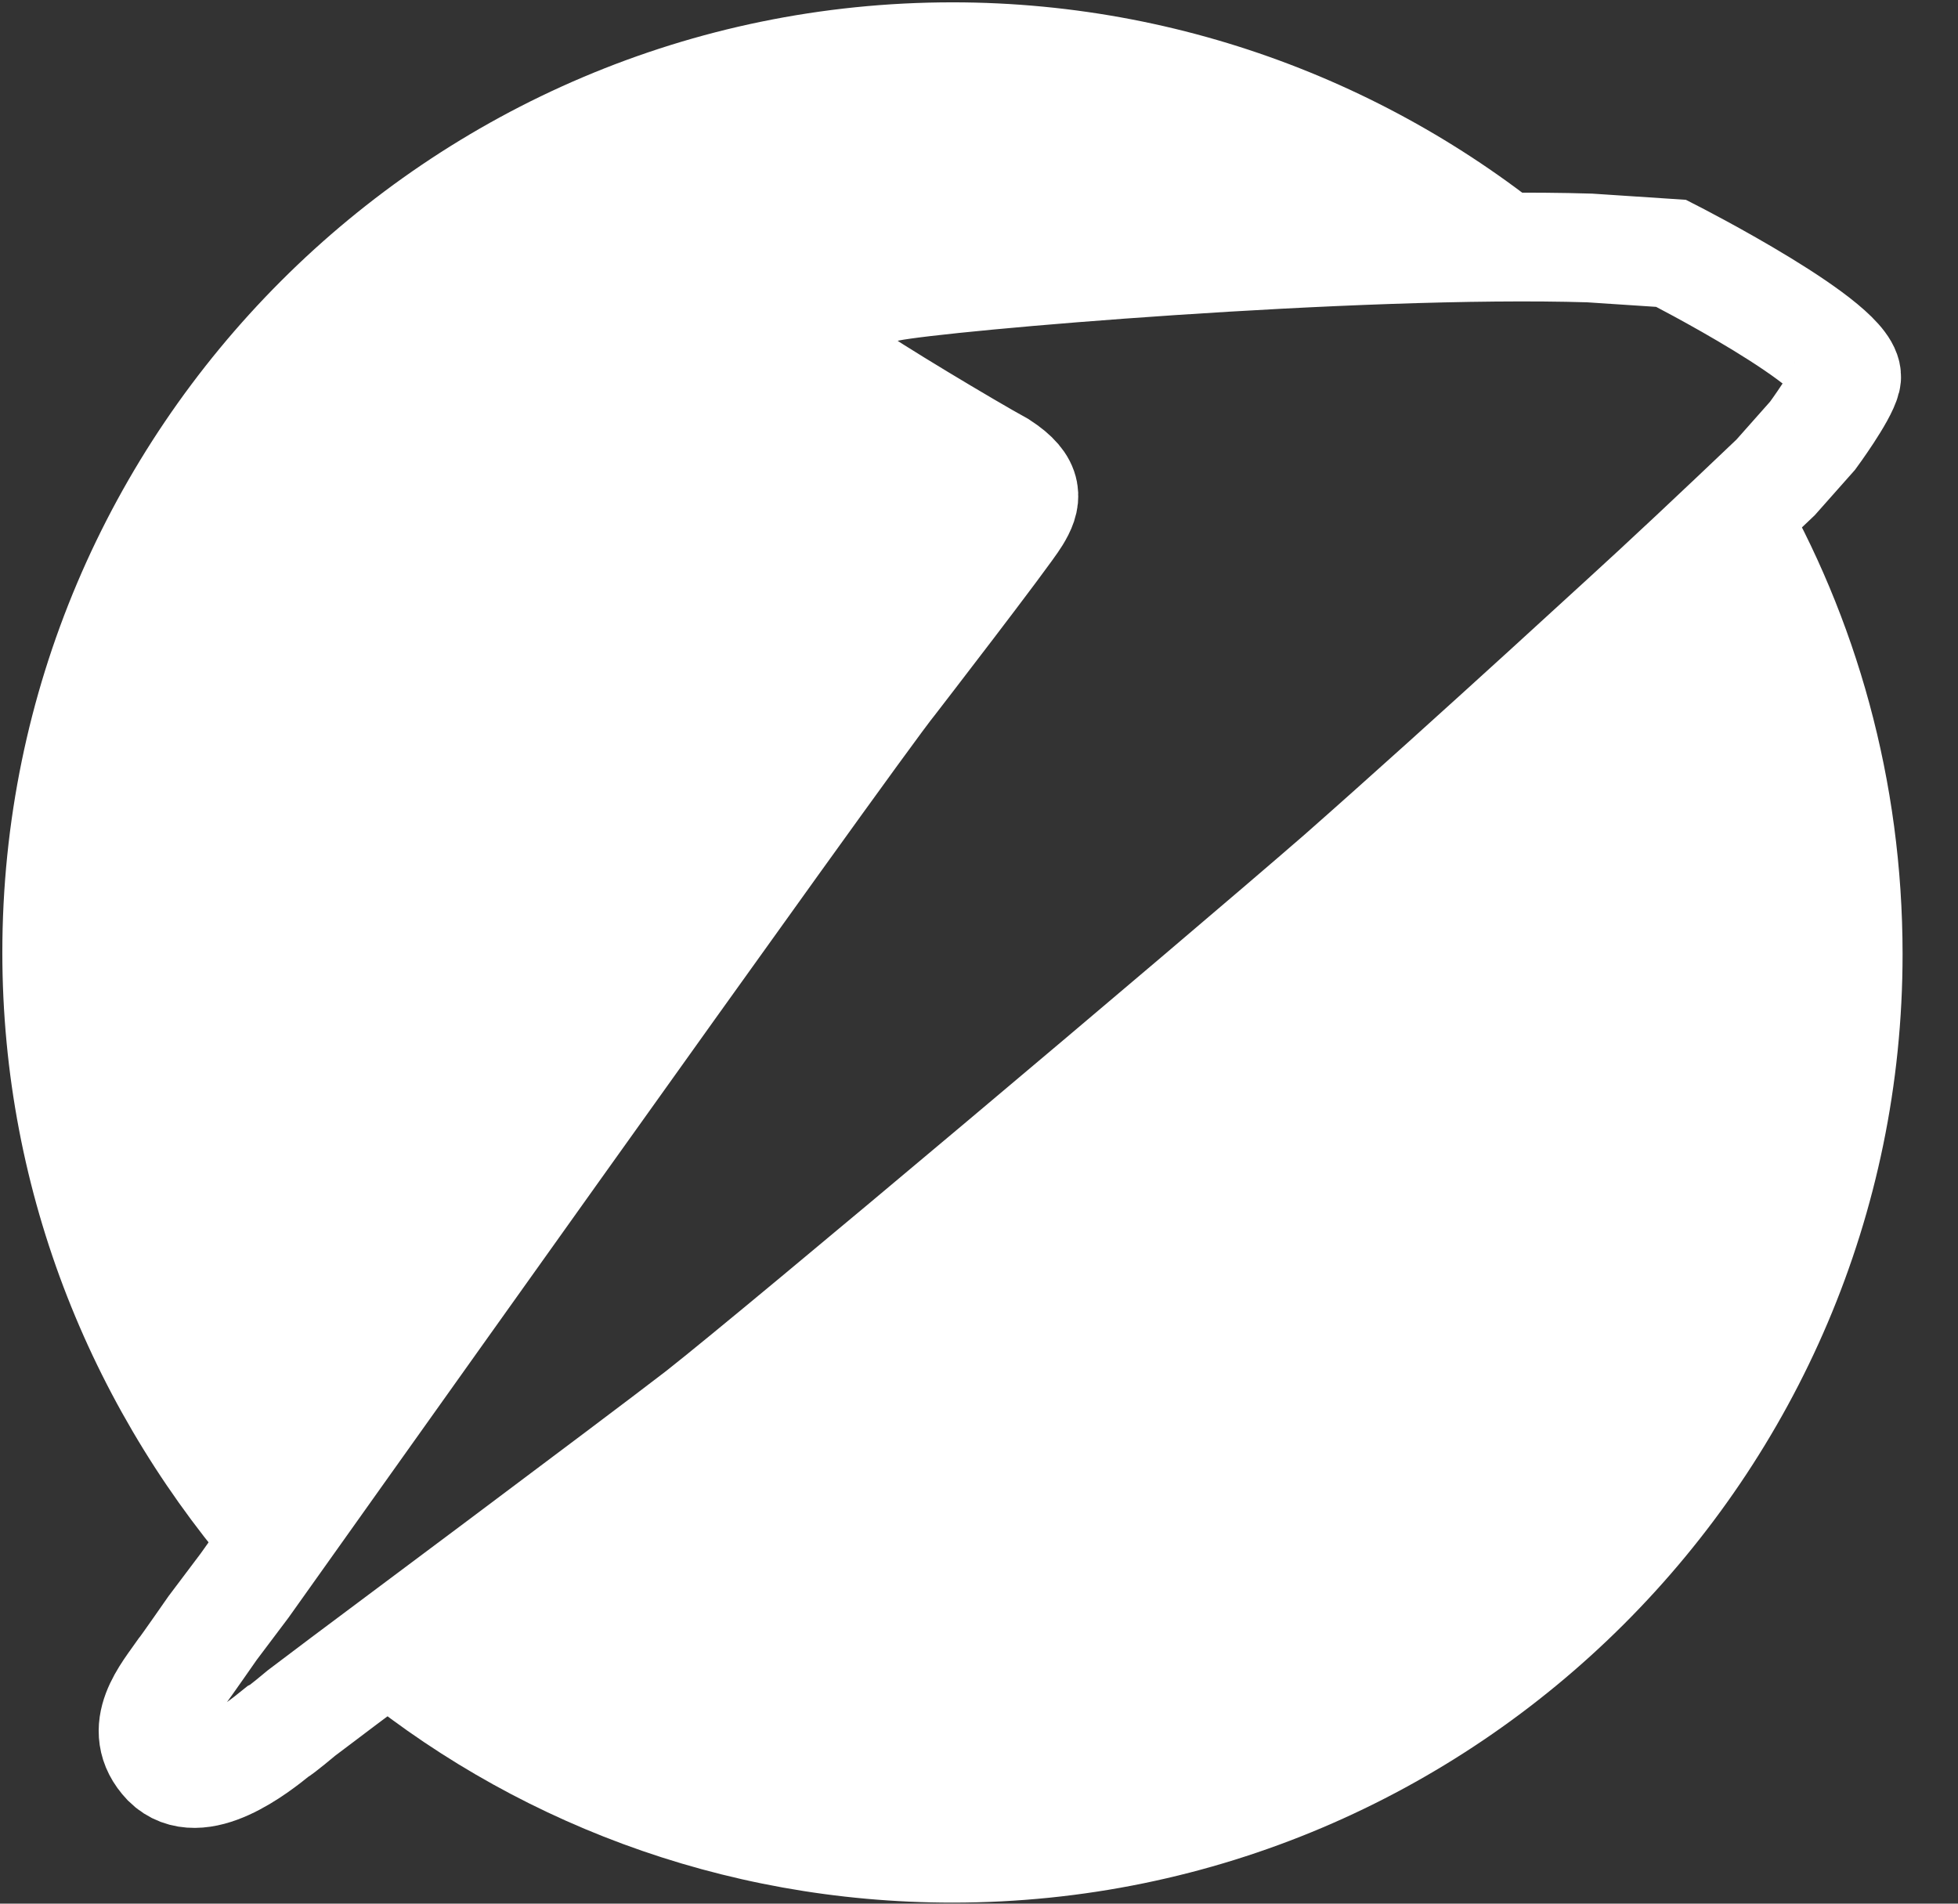 <?xml version="1.0" encoding="UTF-8" standalone="no"?>
<svg width="36px" height="35px" viewBox="0 0 36 35" version="1.1" xmlns="http://www.w3.org/2000/svg" xmlns:xlink="http://www.w3.org/1999/xlink" xmlns:sketch="http://www.bohemiancoding.com/sketch/ns">
    <rect x="0" y="0" width="36" height="35" fill="#333333" stroke="none"/>
    <!-- Generator: Sketch 3.3.2 (12043) - http://www.bohemiancoding.com/sketch -->
    <title>hypovereinsbank</title>
    <desc>Created with Sketch.</desc>
    <defs></defs>
    <g id="Page-1" stroke="none" stroke-width="1" fill="none" fill-rule="evenodd" sketch:type="MSPage">
        <g id="dashboard" sketch:type="MSArtboardGroup" transform="translate(-50, -1589)">
            <g id="MAKE-BANK" sketch:type="MSLayerGroup" transform="translate(40, 1577)">
                <g id="Hypovereinsbank" sketch:type="MSShapeGroup">
                    <g id="hypovereinsbank" transform="translate(10, 12)">
                        <path d="M18.683,9.509 C18.881,9.181 18.943,8.92 18.392,8.567 C17.804,8.239 15.951,7.136 15.561,6.845 C15.171,6.554 15.233,5.513 16.342,5.284 C17.32,5.086 24.927,4.435 29.227,4.565 C26.135,1.765 22.004,0.043 17.512,0.043 C7.88,0.043 0.043,7.886 0.043,17.512 C0.043,21.973 1.735,26.036 4.504,29.158 C7.564,24.865 15.697,13.412 16.41,12.532 C16.41,12.532 18.491,9.831 18.683,9.509 L18.683,9.509 Z" id="Shape" fill="#FFFFFF"></path>
                        <path d="M30.428,10.872 C30.428,10.872 27.077,13.963 24.636,16.112 C22.196,18.225 14.39,24.797 12.86,26.005 C11.72,26.885 8.239,29.487 6.319,30.918 C9.342,33.458 13.25,34.981 17.512,34.981 C27.145,34.981 34.981,27.139 34.981,17.543 C34.981,14.353 34.133,11.361 32.64,8.79 C32.058,9.379 31.308,10.06 30.428,10.872 L30.428,10.872 Z" id="Shape" fill="#FFFFFF"></path>
                        <path d="M33.327,8.01 C33.327,8.01 33.879,7.26 33.947,6.969 C34.108,6.381 30.726,4.658 30.726,4.658 L29.227,4.559 C24.934,4.429 17.32,5.08 16.342,5.278 C15.233,5.507 15.171,6.548 15.561,6.839 C15.951,7.13 17.804,8.239 18.392,8.561 C18.943,8.92 18.881,9.181 18.683,9.503 C18.485,9.831 16.404,12.526 16.404,12.526 C15.685,13.405 4.497,29.152 4.497,29.152 L3.909,29.933 C3.909,29.933 3.388,30.682 3.358,30.713 C3.066,31.135 2.478,31.785 3.066,32.404 C3.655,32.993 4.727,32.144 5.086,31.853 C5.154,31.822 5.544,31.494 5.544,31.494 L6.325,30.905 C6.325,30.905 11.727,26.873 12.866,25.993 C14.396,24.791 22.202,18.219 24.642,16.1 C27.083,13.95 30.435,10.859 30.435,10.859 C31.314,10.048 32.646,8.778 32.646,8.778 L33.327,8.01 L33.327,8.01 Z" id="Shape" stroke="#FFFFFF" stroke-width="2"></path>
                    </g>
                </g>
            </g>
        </g>
    </g>
</svg>